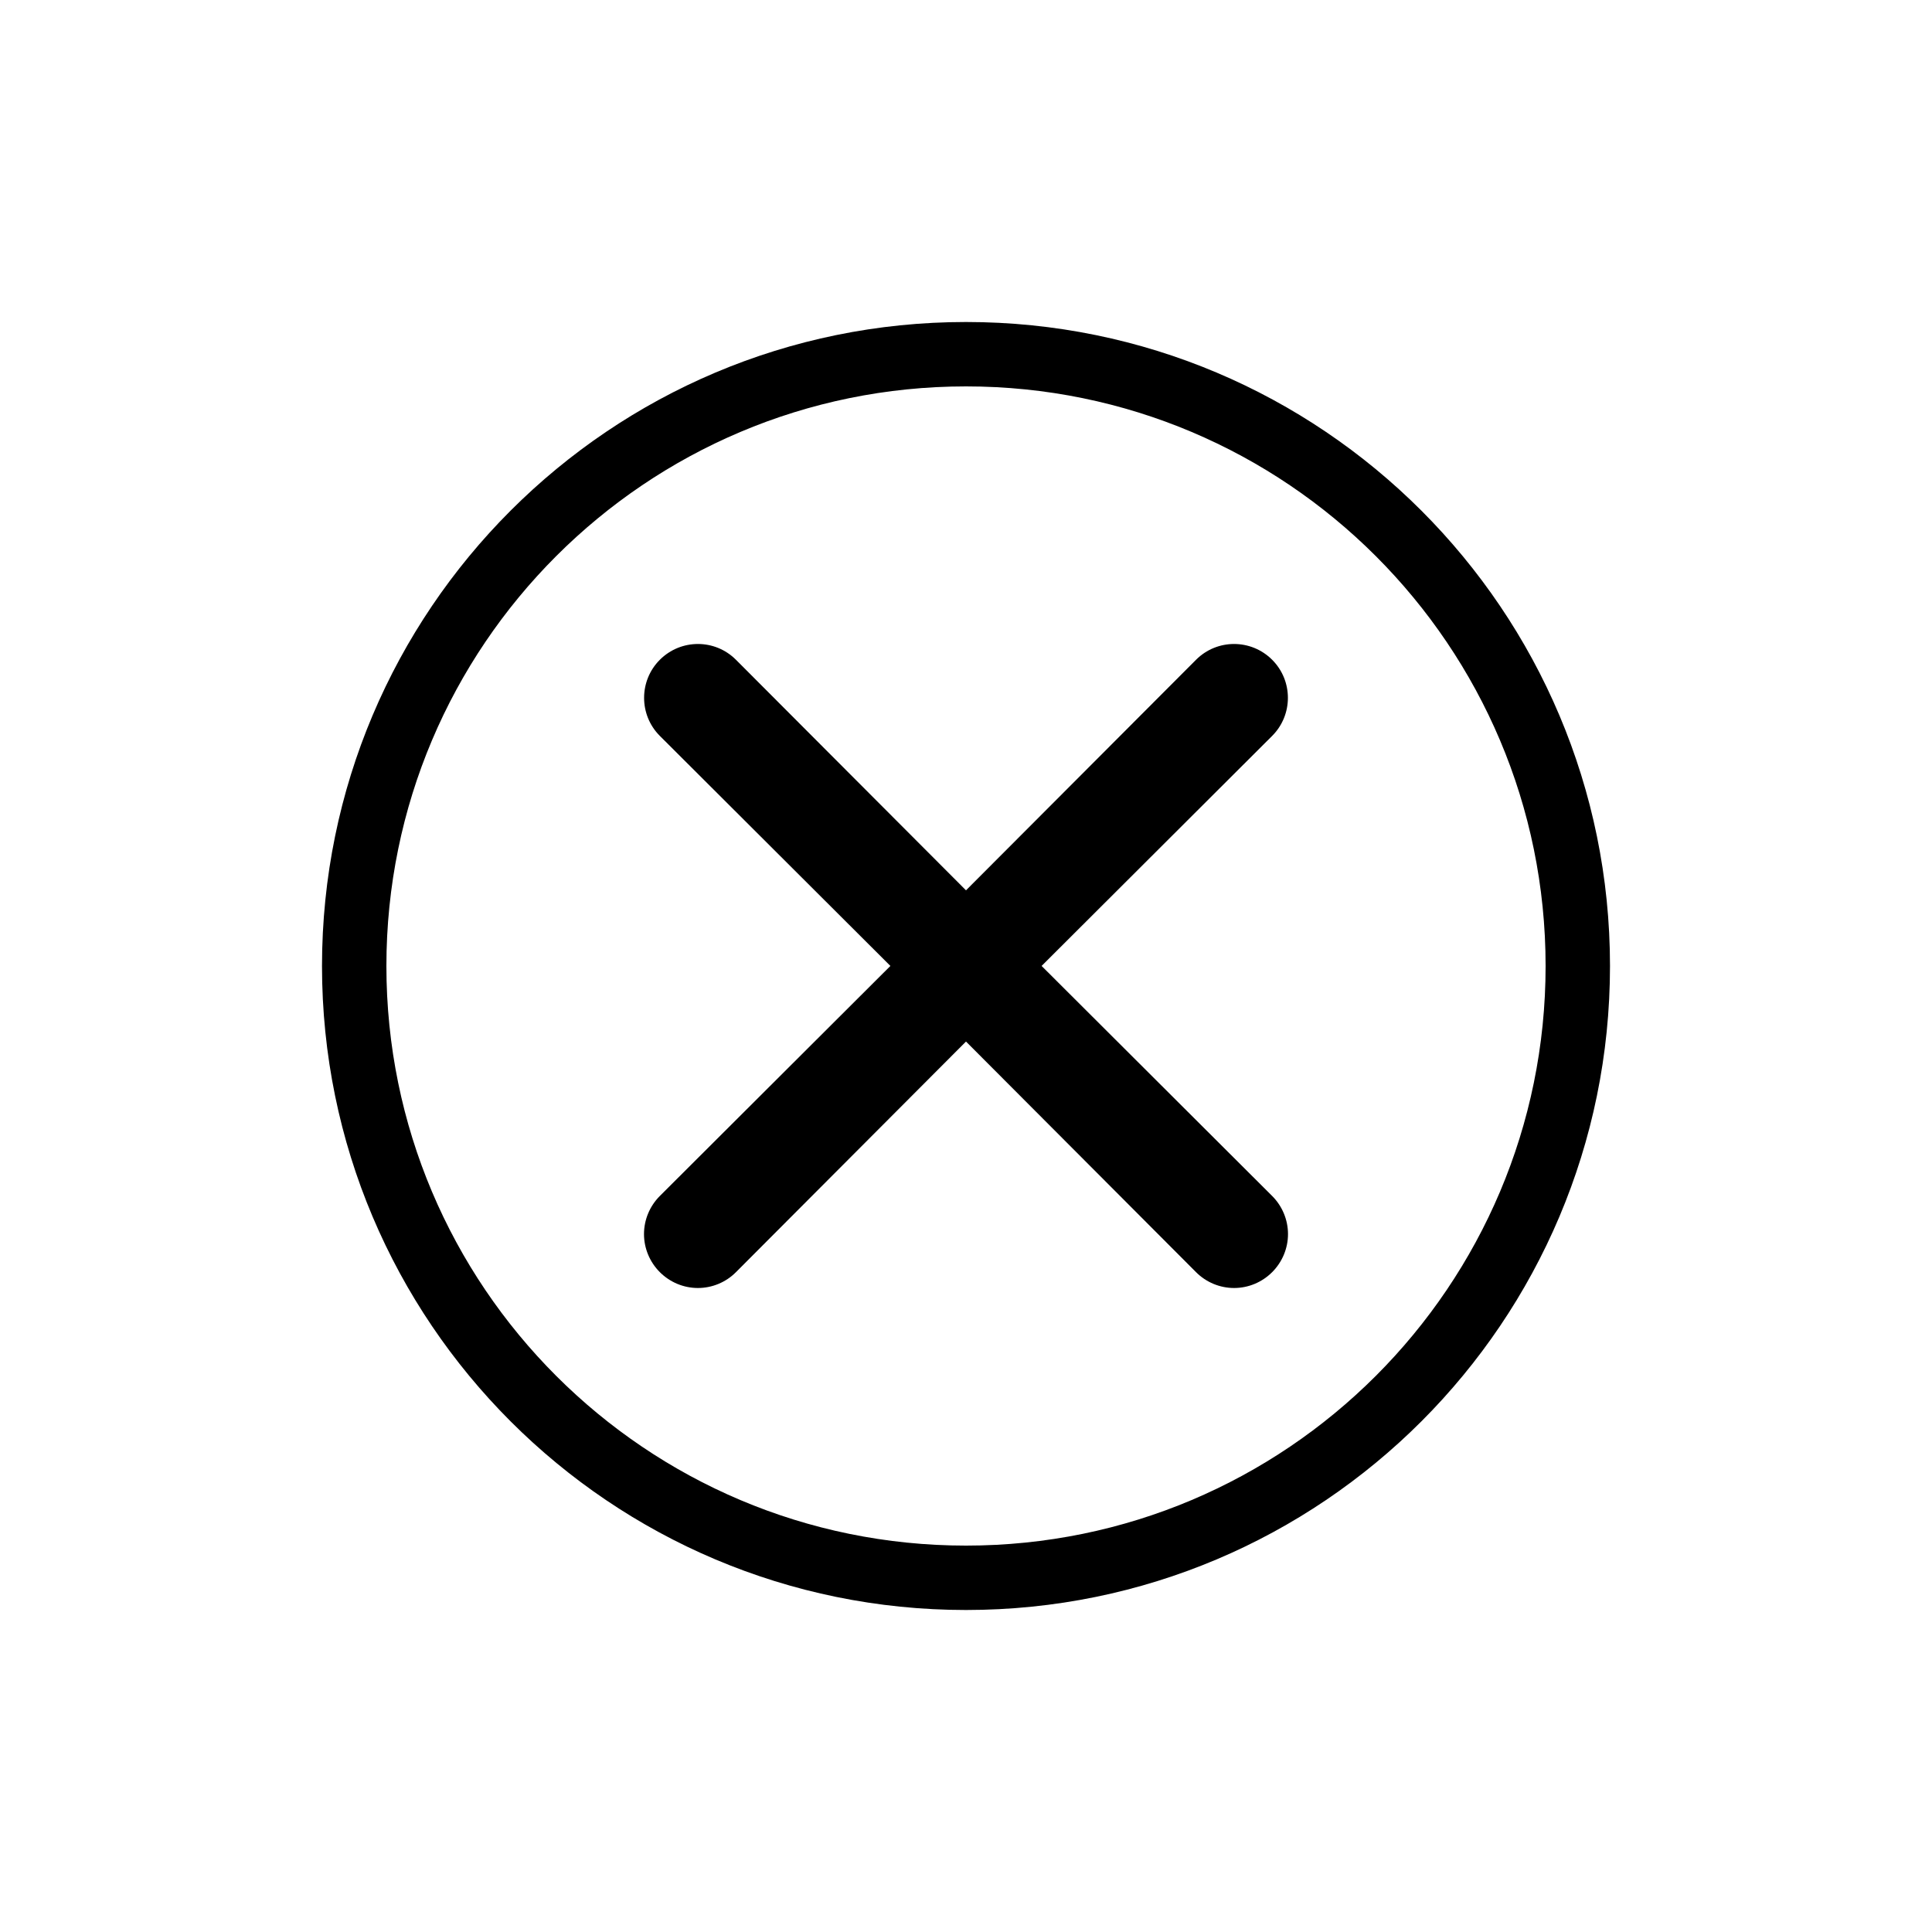 <svg width="30" height="30" viewBox="0 0 30 30" fill="none" xmlns="http://www.w3.org/2000/svg">
<path fill-rule="evenodd" clip-rule="evenodd" d="M24 15C24 19.971 19.971 24 15 24C10.029 24 6 19.971 6 15C6 10.029 10.029 6 15 6C19.971 6 24 10.029 24 15ZM25 15C25 20.523 20.523 25 15 25C9.477 25 5 20.523 5 15C5 9.477 9.477 5 15 5C20.523 5 25 9.477 25 15ZM19.754 11.427L16.174 14.999L19.754 18.571C19.911 18.728 20 18.941 20 19.163C20 19.384 19.911 19.597 19.754 19.754C19.597 19.911 19.385 20 19.163 20C18.941 20 18.728 19.911 18.572 19.754L15 16.173L11.428 19.754C11.272 19.911 11.059 20 10.837 20C10.615 20 10.403 19.911 10.246 19.754C10.089 19.597 10 19.384 10 19.163C10 18.941 10.089 18.728 10.246 18.571L13.826 14.999L10.246 11.427C9.92 11.101 9.92 10.571 10.246 10.245C10.573 9.918 11.102 9.918 11.428 10.245L15 13.825L18.572 10.245C18.898 9.918 19.427 9.918 19.754 10.245C20.08 10.571 20.08 11.101 19.754 11.427Z" fill="black"/>
</svg>
